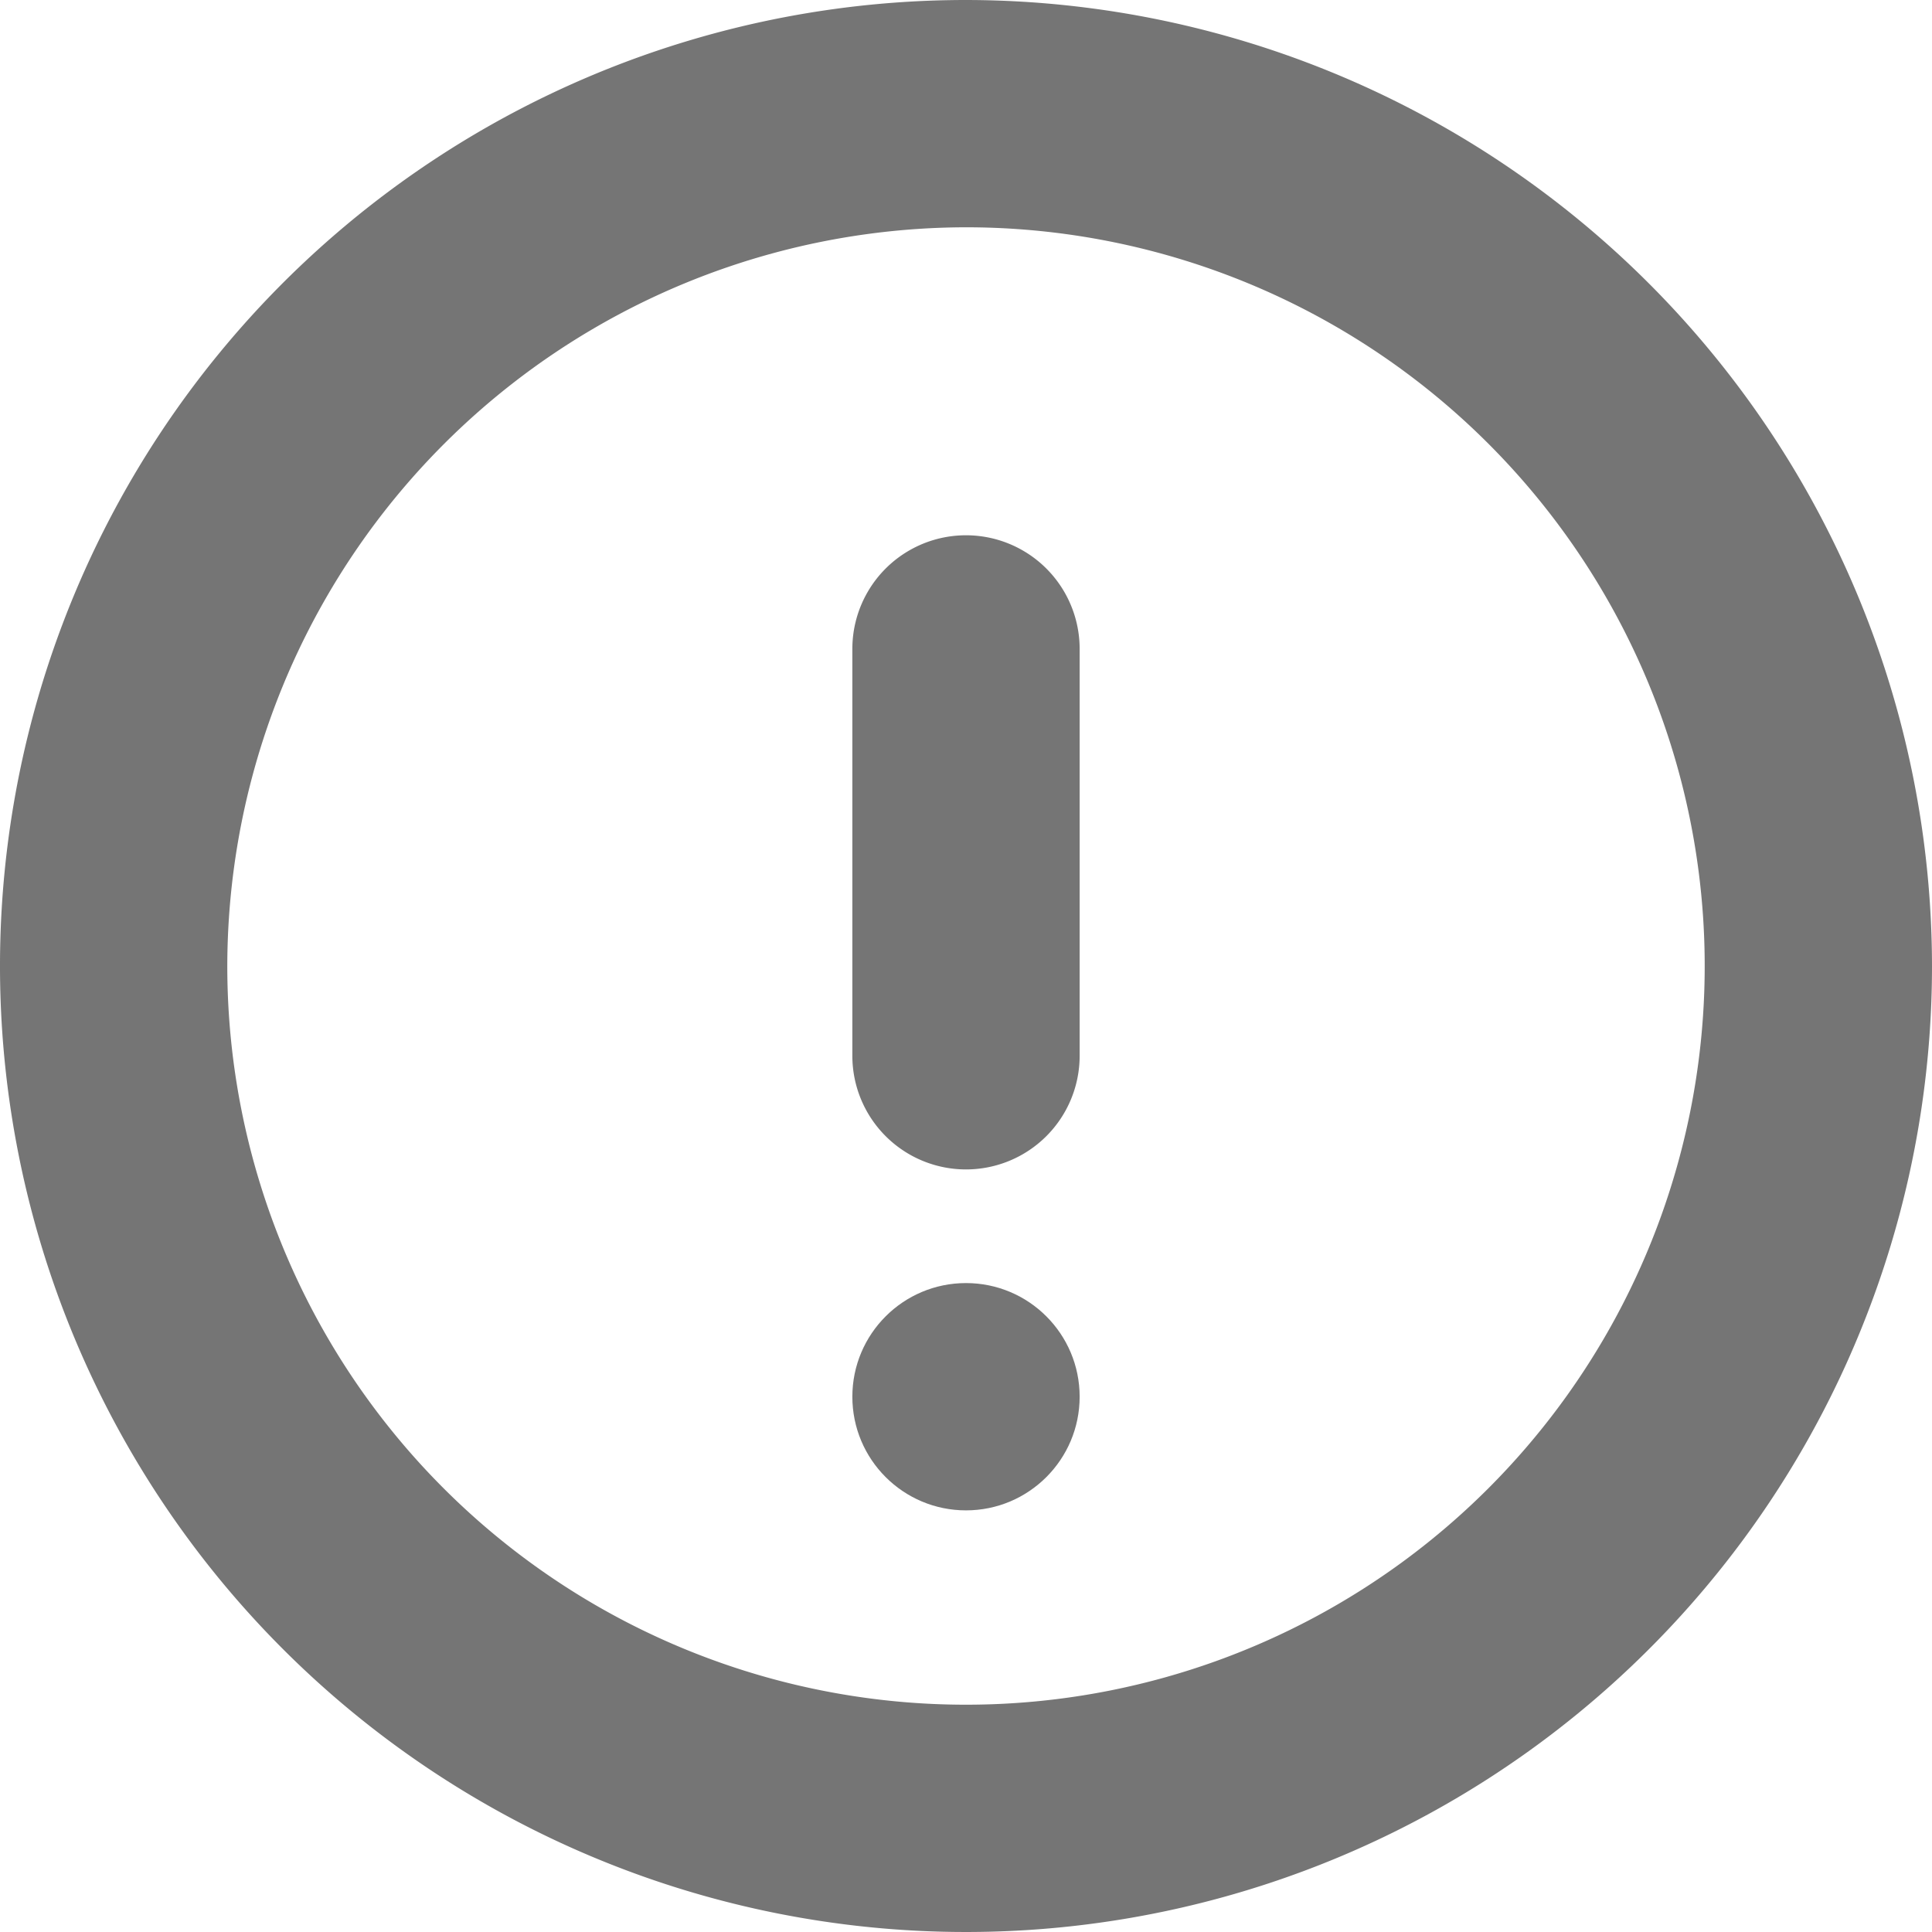 <svg id="Слой_1" data-name="Слой 1" xmlns="http://www.w3.org/2000/svg" viewBox="0 0 17 17"><defs><style>.cls-1{fill:#757575;}</style></defs><title>warning--grey</title><path class="cls-1" d="M8.5,2A6.5,6.5,0,1,1,2,8.5,6.51,6.51,0,0,1,8.5,2m0-2A8.5,8.5,0,1,0,17,8.5,8.51,8.51,0,0,0,8.5,0Z"/><path class="cls-1" d="M8.5,10.29a1,1,0,0,1-1-1V5.71a1,1,0,0,1,2,0V9.29A1,1,0,0,1,8.5,10.29Z"/><circle class="cls-1" cx="8.5" cy="12.29" r="1"/></svg>